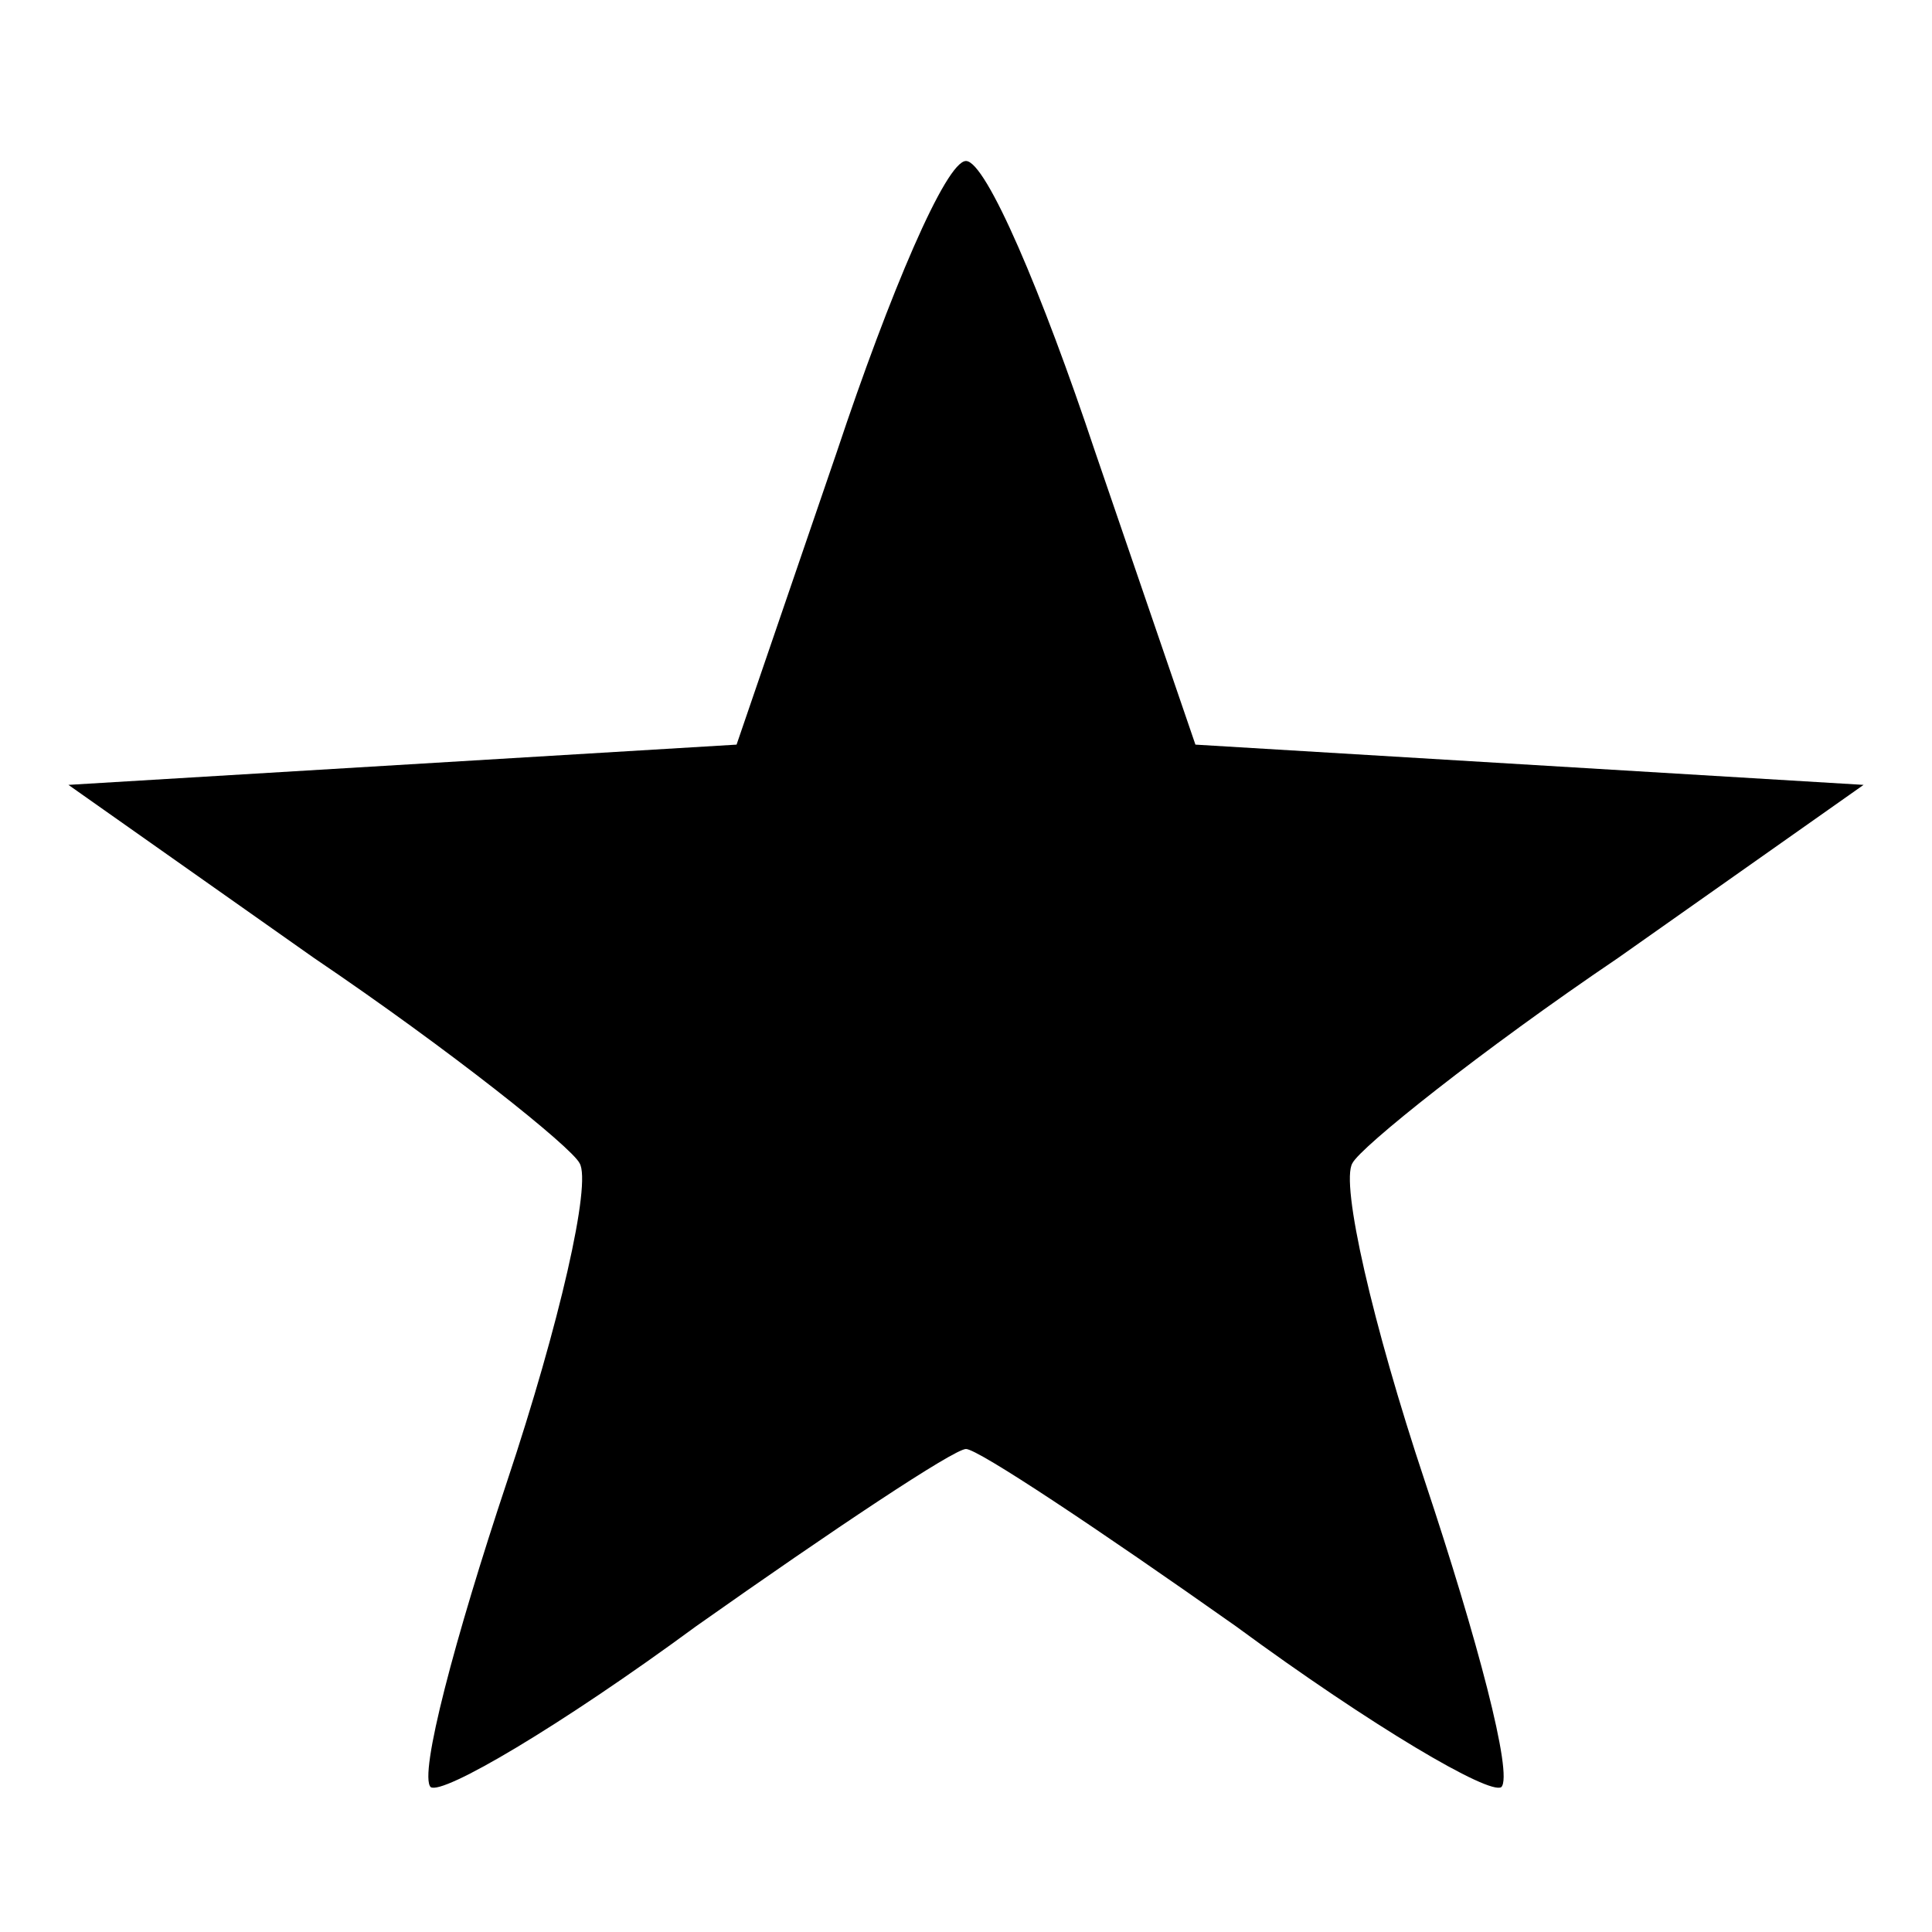 <?xml version="1.0" standalone="no"?>
<!DOCTYPE svg PUBLIC "-//W3C//DTD SVG 20010904//EN"
 "http://www.w3.org/TR/2001/REC-SVG-20010904/DTD/svg10.dtd">
<svg version="1.0" xmlns="http://www.w3.org/2000/svg"
 width="48pt" height="48pt" viewBox="0 0 48 48"
 preserveAspectRatio="xMidYMid meet">

<g transform="translate(0,48) scale(0.1,-0.1)"
fill="#000000" stroke="none">
<path d="M208 368 l-25 -73 -83 -5 -83 -5 61 -43 c34 -23 64 -47 66 -51 3 -5
-5 -40 -18 -79 -13 -39 -22 -73 -19 -76 3 -2 32 15 66 40 34 24 64 44 67 44 3
0 33 -20 67 -44 34 -25 63 -42 66 -40 3 3 -6 37 -19 76 -13 39 -21 74 -18 79
2 4 32 28 66 51 l61 43 -83 5 -83 5 -25 73 c-13 39 -27 72 -32 72 -5 0 -19
-33 -32 -72z"/>
</g>
</svg>
    